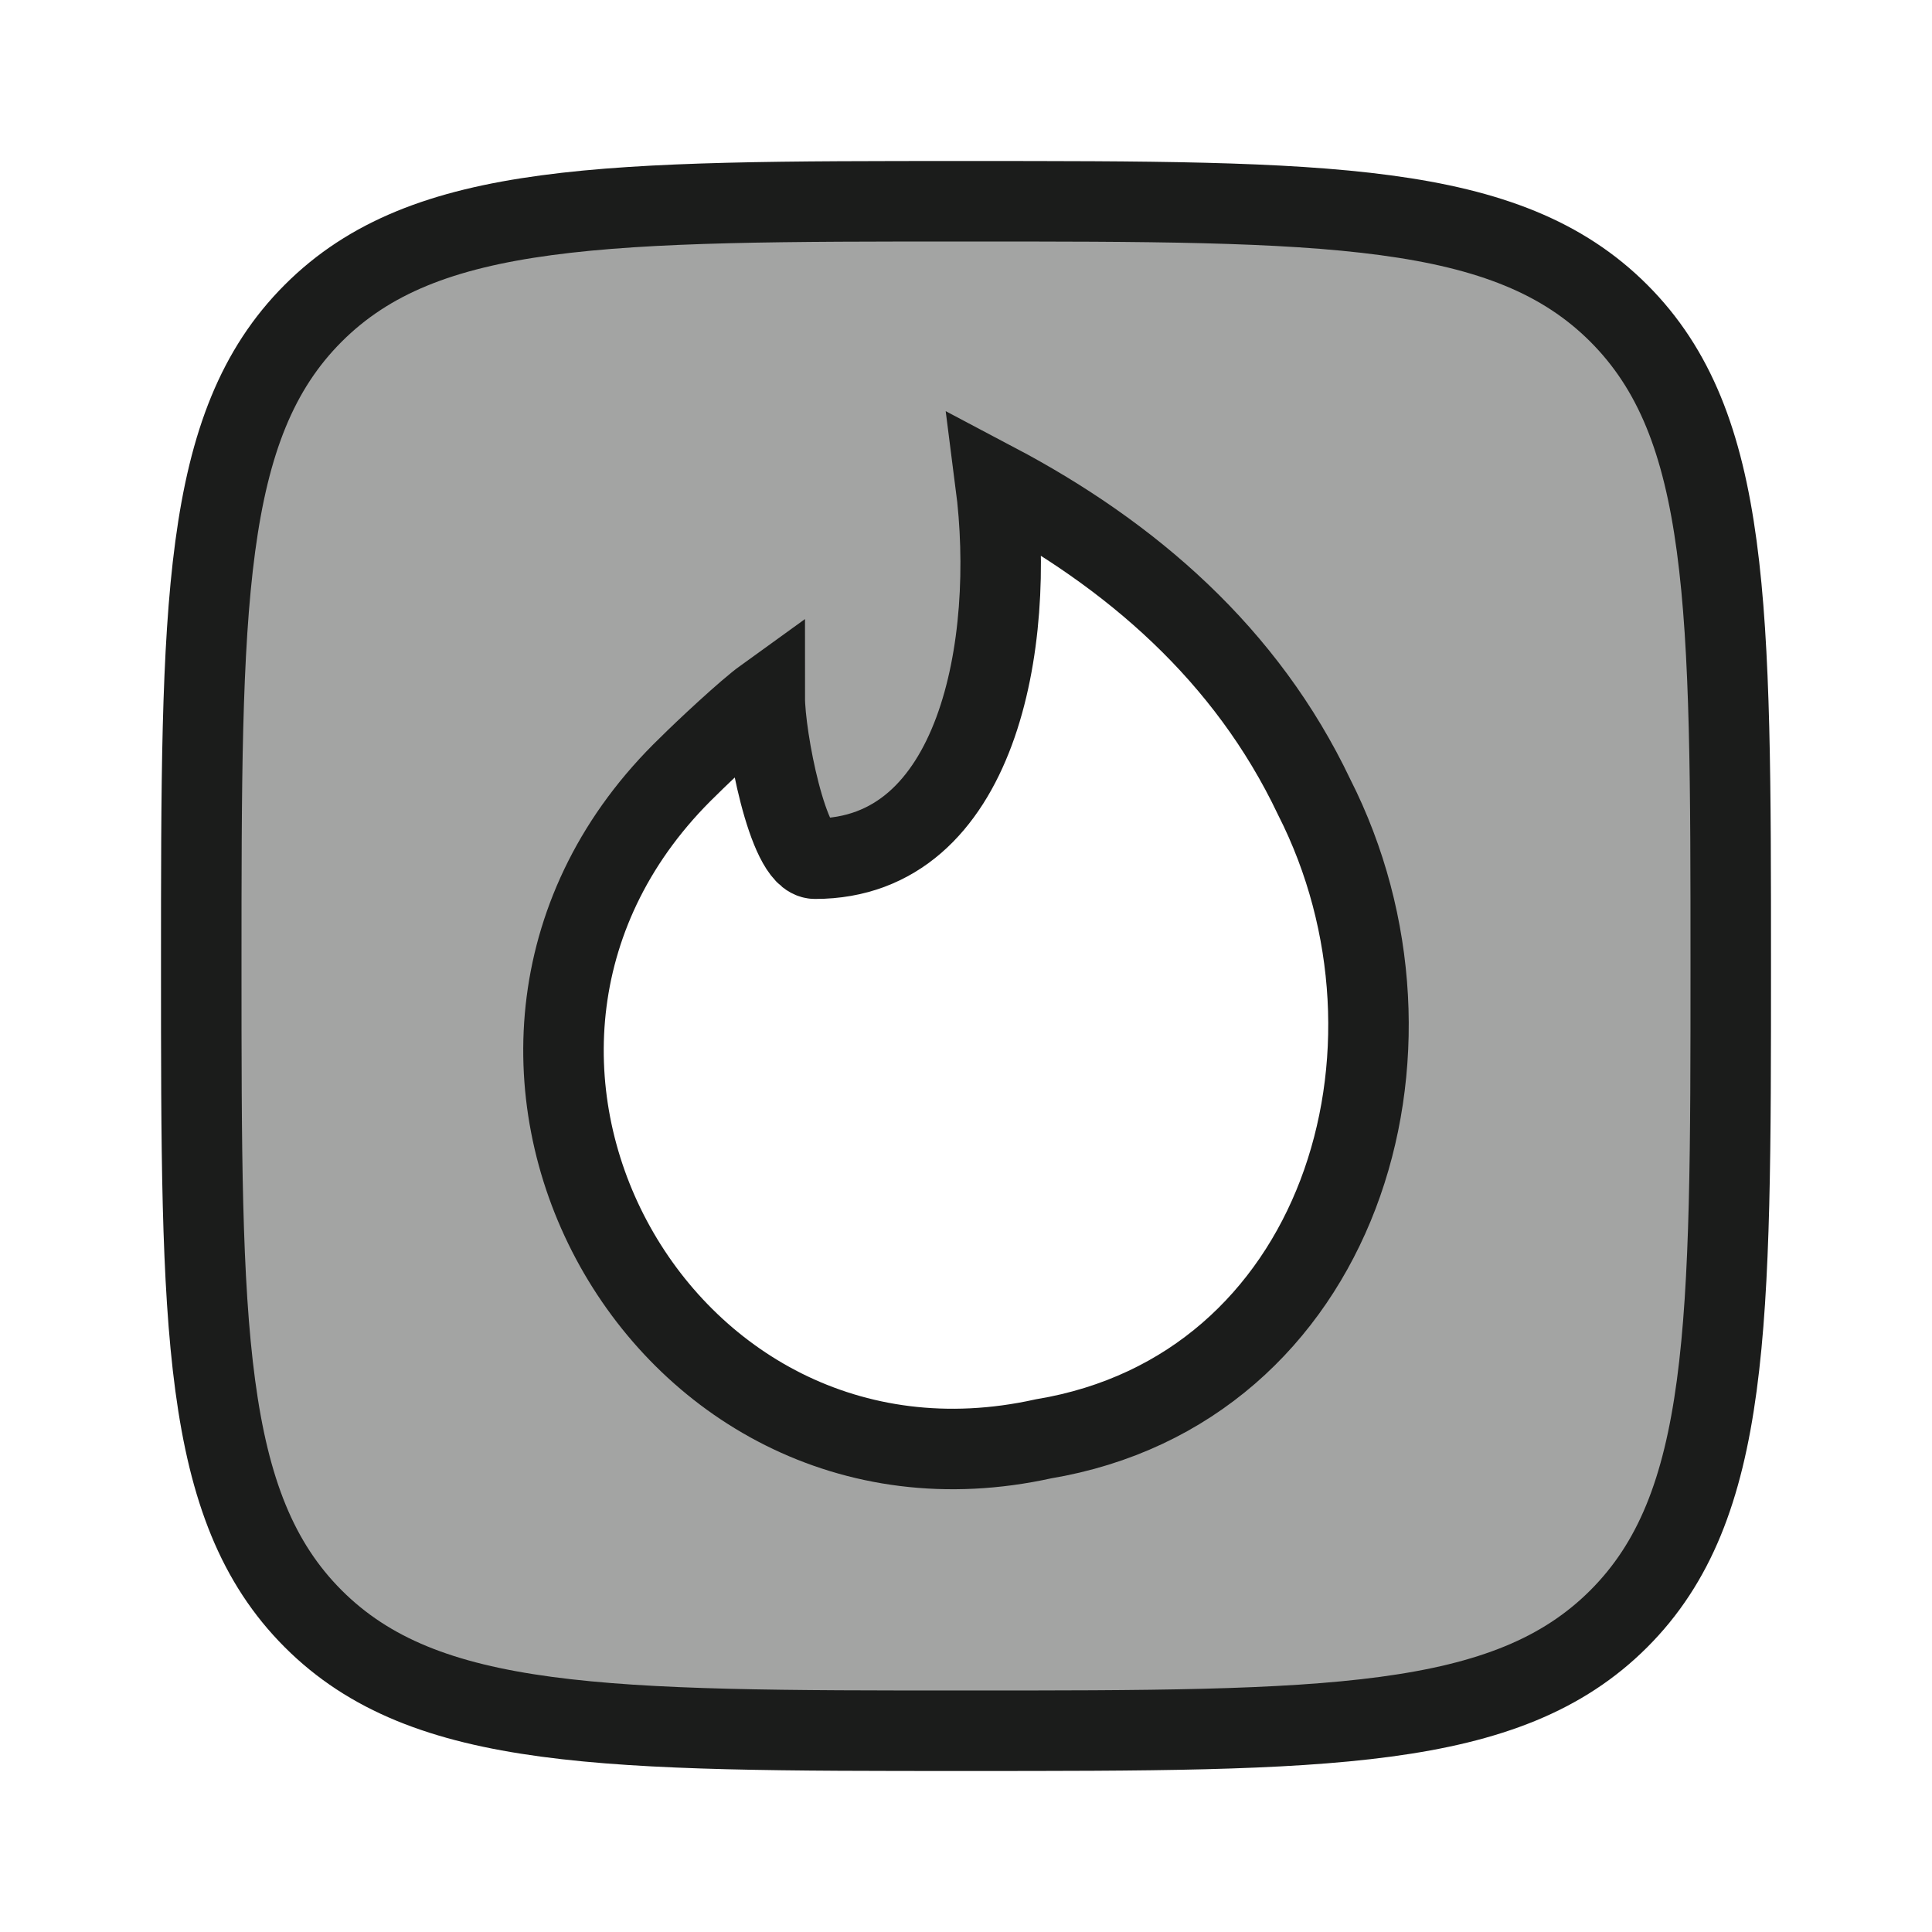 <svg width="24" height="24" viewBox="0 0 24 24" fill="none" xmlns="http://www.w3.org/2000/svg">
<path opacity="0.4" fill-rule="evenodd" clip-rule="evenodd" d="M3.891 3.891C2.5 5.282 2.5 7.522 2.5 12C2.5 16.478 2.5 18.718 3.891 20.109C5.282 21.5 7.522 21.5 12 21.5C16.478 21.5 18.718 21.5 20.109 20.109C21.5 18.718 21.5 16.478 21.5 12C21.5 7.522 21.5 5.282 20.109 3.891C18.718 2.5 16.478 2.5 12 2.5C7.522 2.5 5.282 2.5 3.891 3.891ZM12.961 17.874C16.637 17.261 17.924 13.046 16.324 9.899C15.484 8.132 14.054 6.891 12.367 6C12.625 8 12.145 10.667 10.125 10.667C9.786 10.667 9.5 9.158 9.5 8.667C9.278 8.827 8.745 9.326 8.552 9.519C4.936 13.001 8.147 18.939 12.961 17.874Z" fill="#1B1C1B"/>
<path d="M2.5 12C2.5 7.522 2.5 5.282 3.891 3.891C5.282 2.5 7.522 2.5 12 2.5C16.478 2.5 18.718 2.5 20.109 3.891C21.5 5.282 21.5 7.522 21.5 12C21.5 16.478 21.5 18.718 20.109 20.109C18.718 21.5 16.478 21.5 12 21.5C7.522 21.5 5.282 21.5 3.891 20.109C2.5 18.718 2.5 16.478 2.5 12Z" stroke="#1B1C1B" strokeWidth="1.5" strokeLinejoin="round"/>
<path fill-rule="evenodd" clip-rule="evenodd" d="M16.324 9.899C17.924 13.046 16.637 17.261 12.961 17.874C8.147 18.939 4.936 13.001 8.552 9.519C8.745 9.326 9.278 8.827 9.5 8.667C9.5 9.158 9.786 10.667 10.125 10.667C12.145 10.667 12.625 8 12.367 6C14.054 6.891 15.484 8.132 16.324 9.899Z" stroke="#1B1C1B" strokeWidth="1.5" strokeLinejoin="round"/>
</svg>
